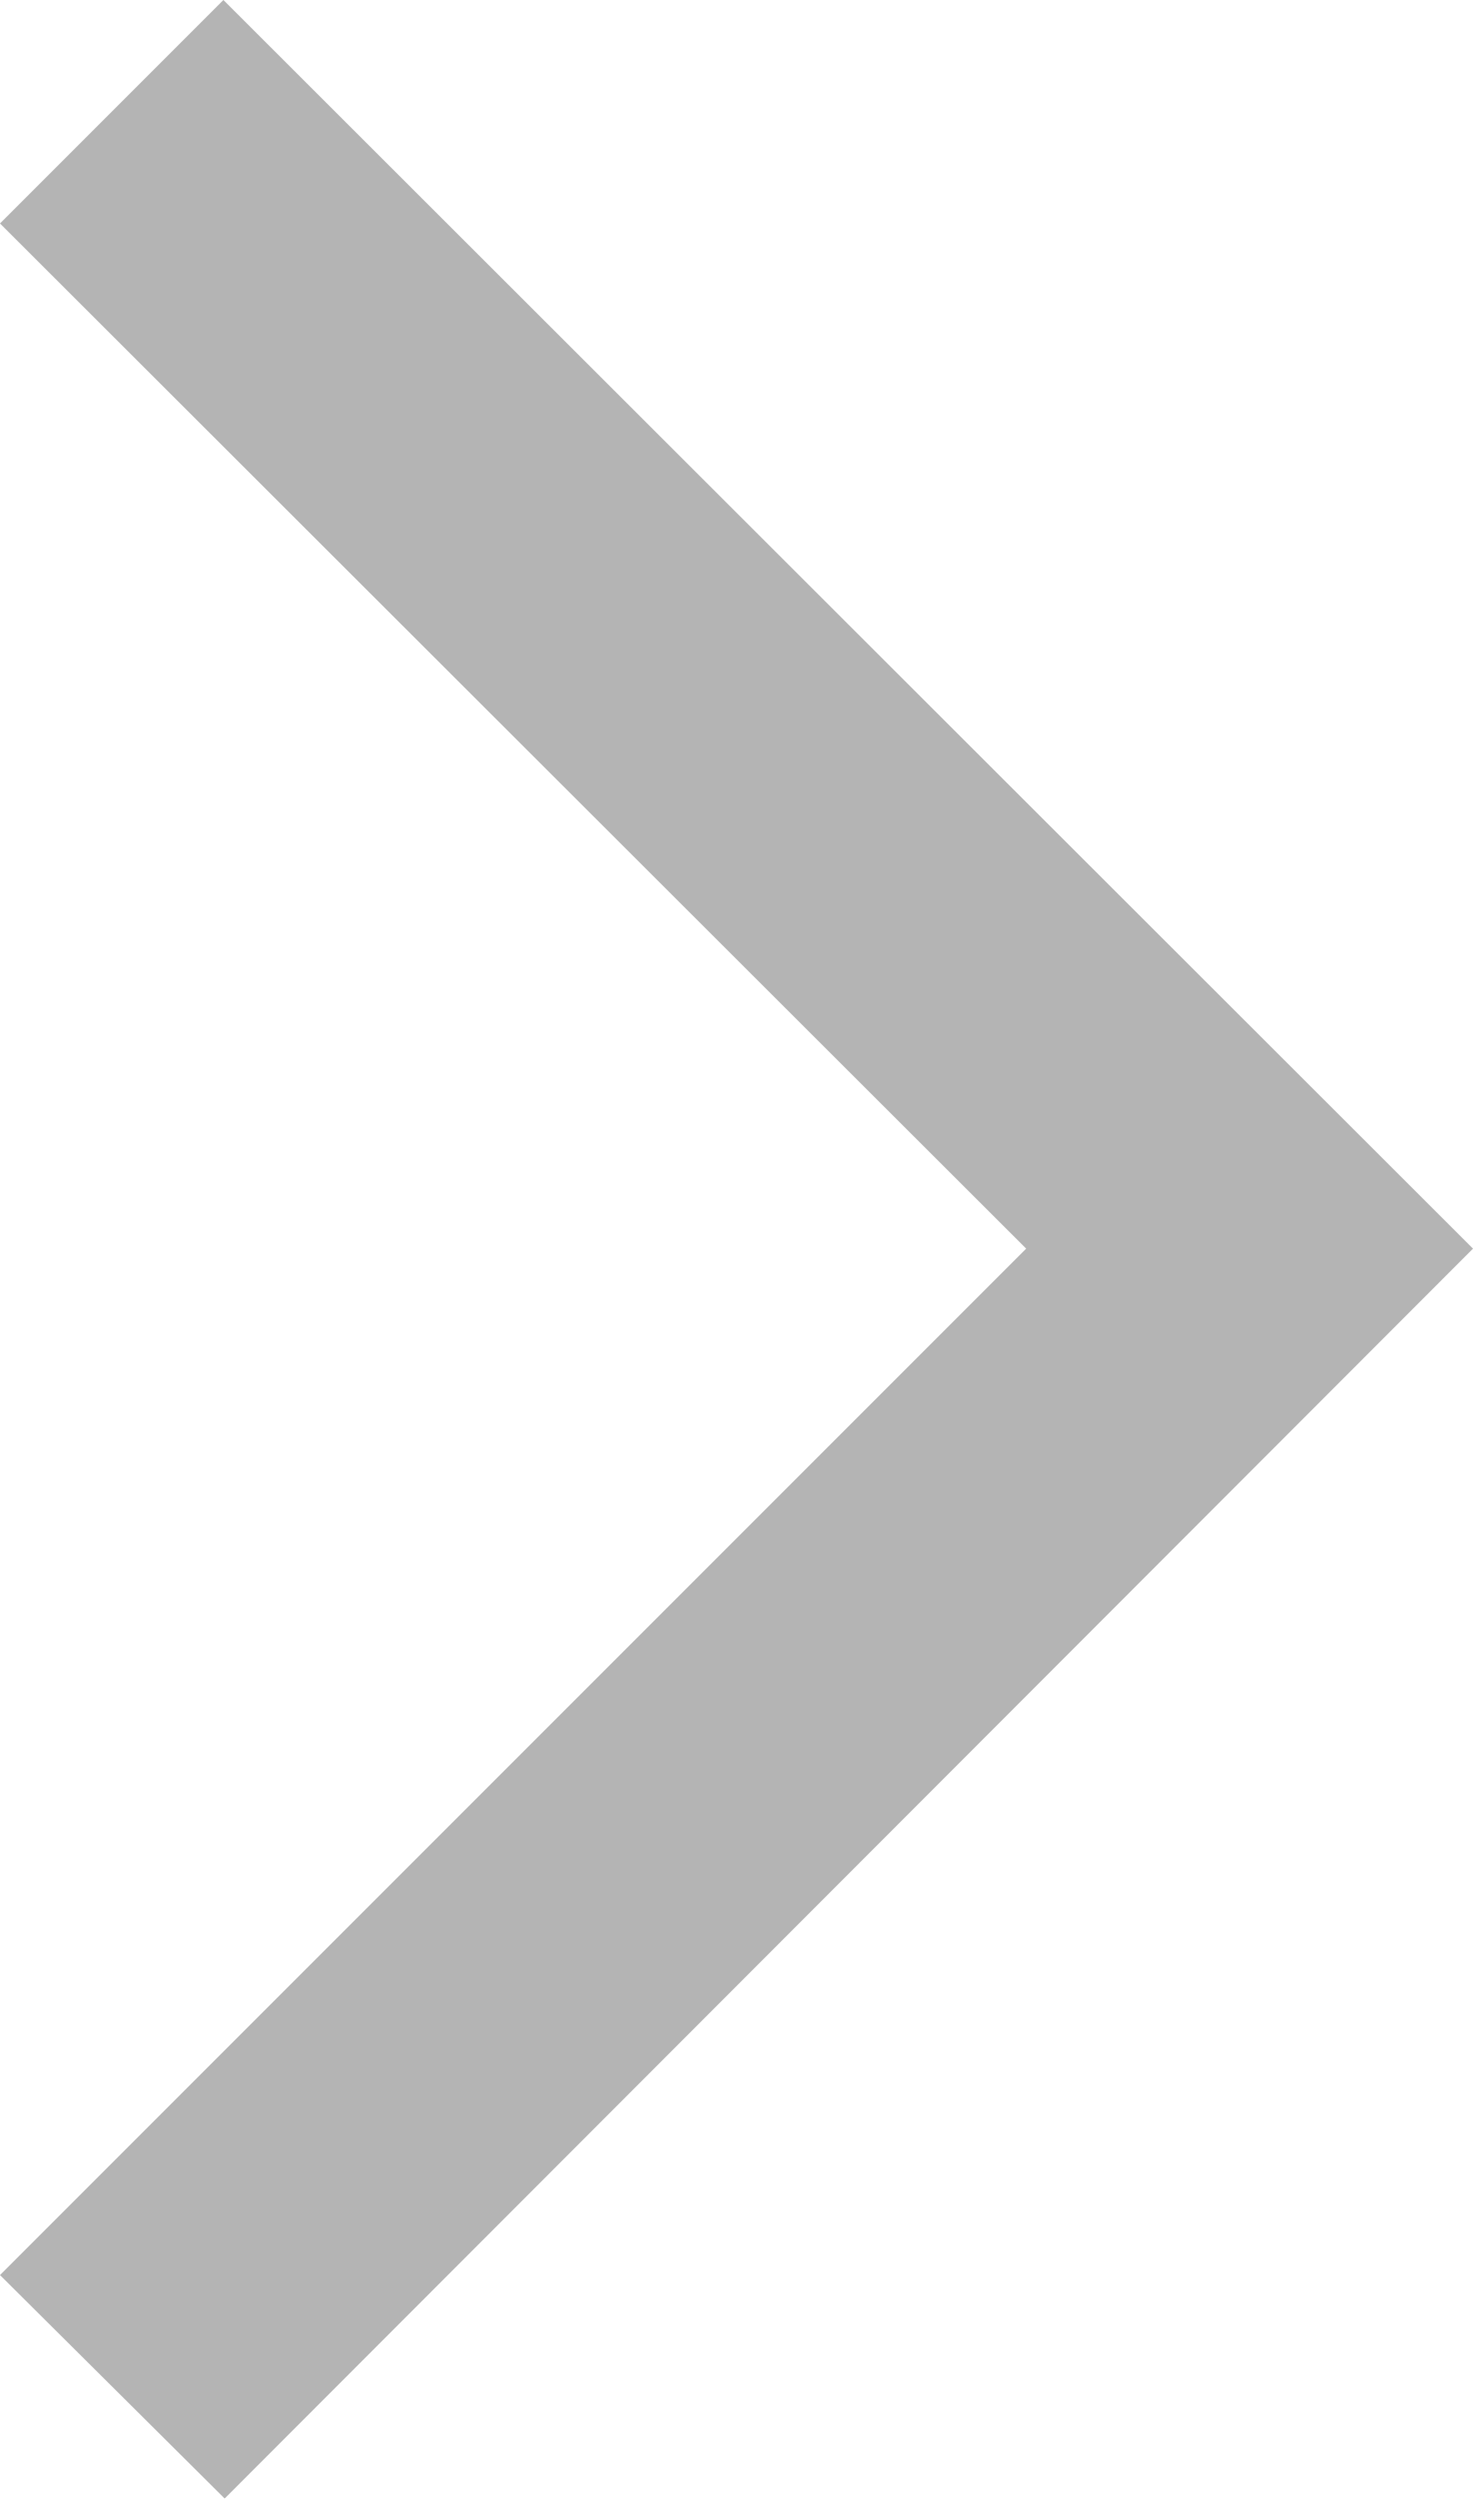 <svg width="11.67" height="19.8" viewBox="0 0 11.67 19.8" fill="none" xmlns="http://www.w3.org/2000/svg" xmlns:xlink="http://www.w3.org/1999/xlink">
	<desc>
			Created with Pixso.
	</desc>
	<defs/>
	<path id="Vector" d="M0 18.02L1.78 19.79L11.67 9.89L1.77 0L0 1.77L8.13 9.89L0 18.02Z" fill="#B4B4B4" fill-opacity="1" fill-rule="nonzero"/>
</svg>
